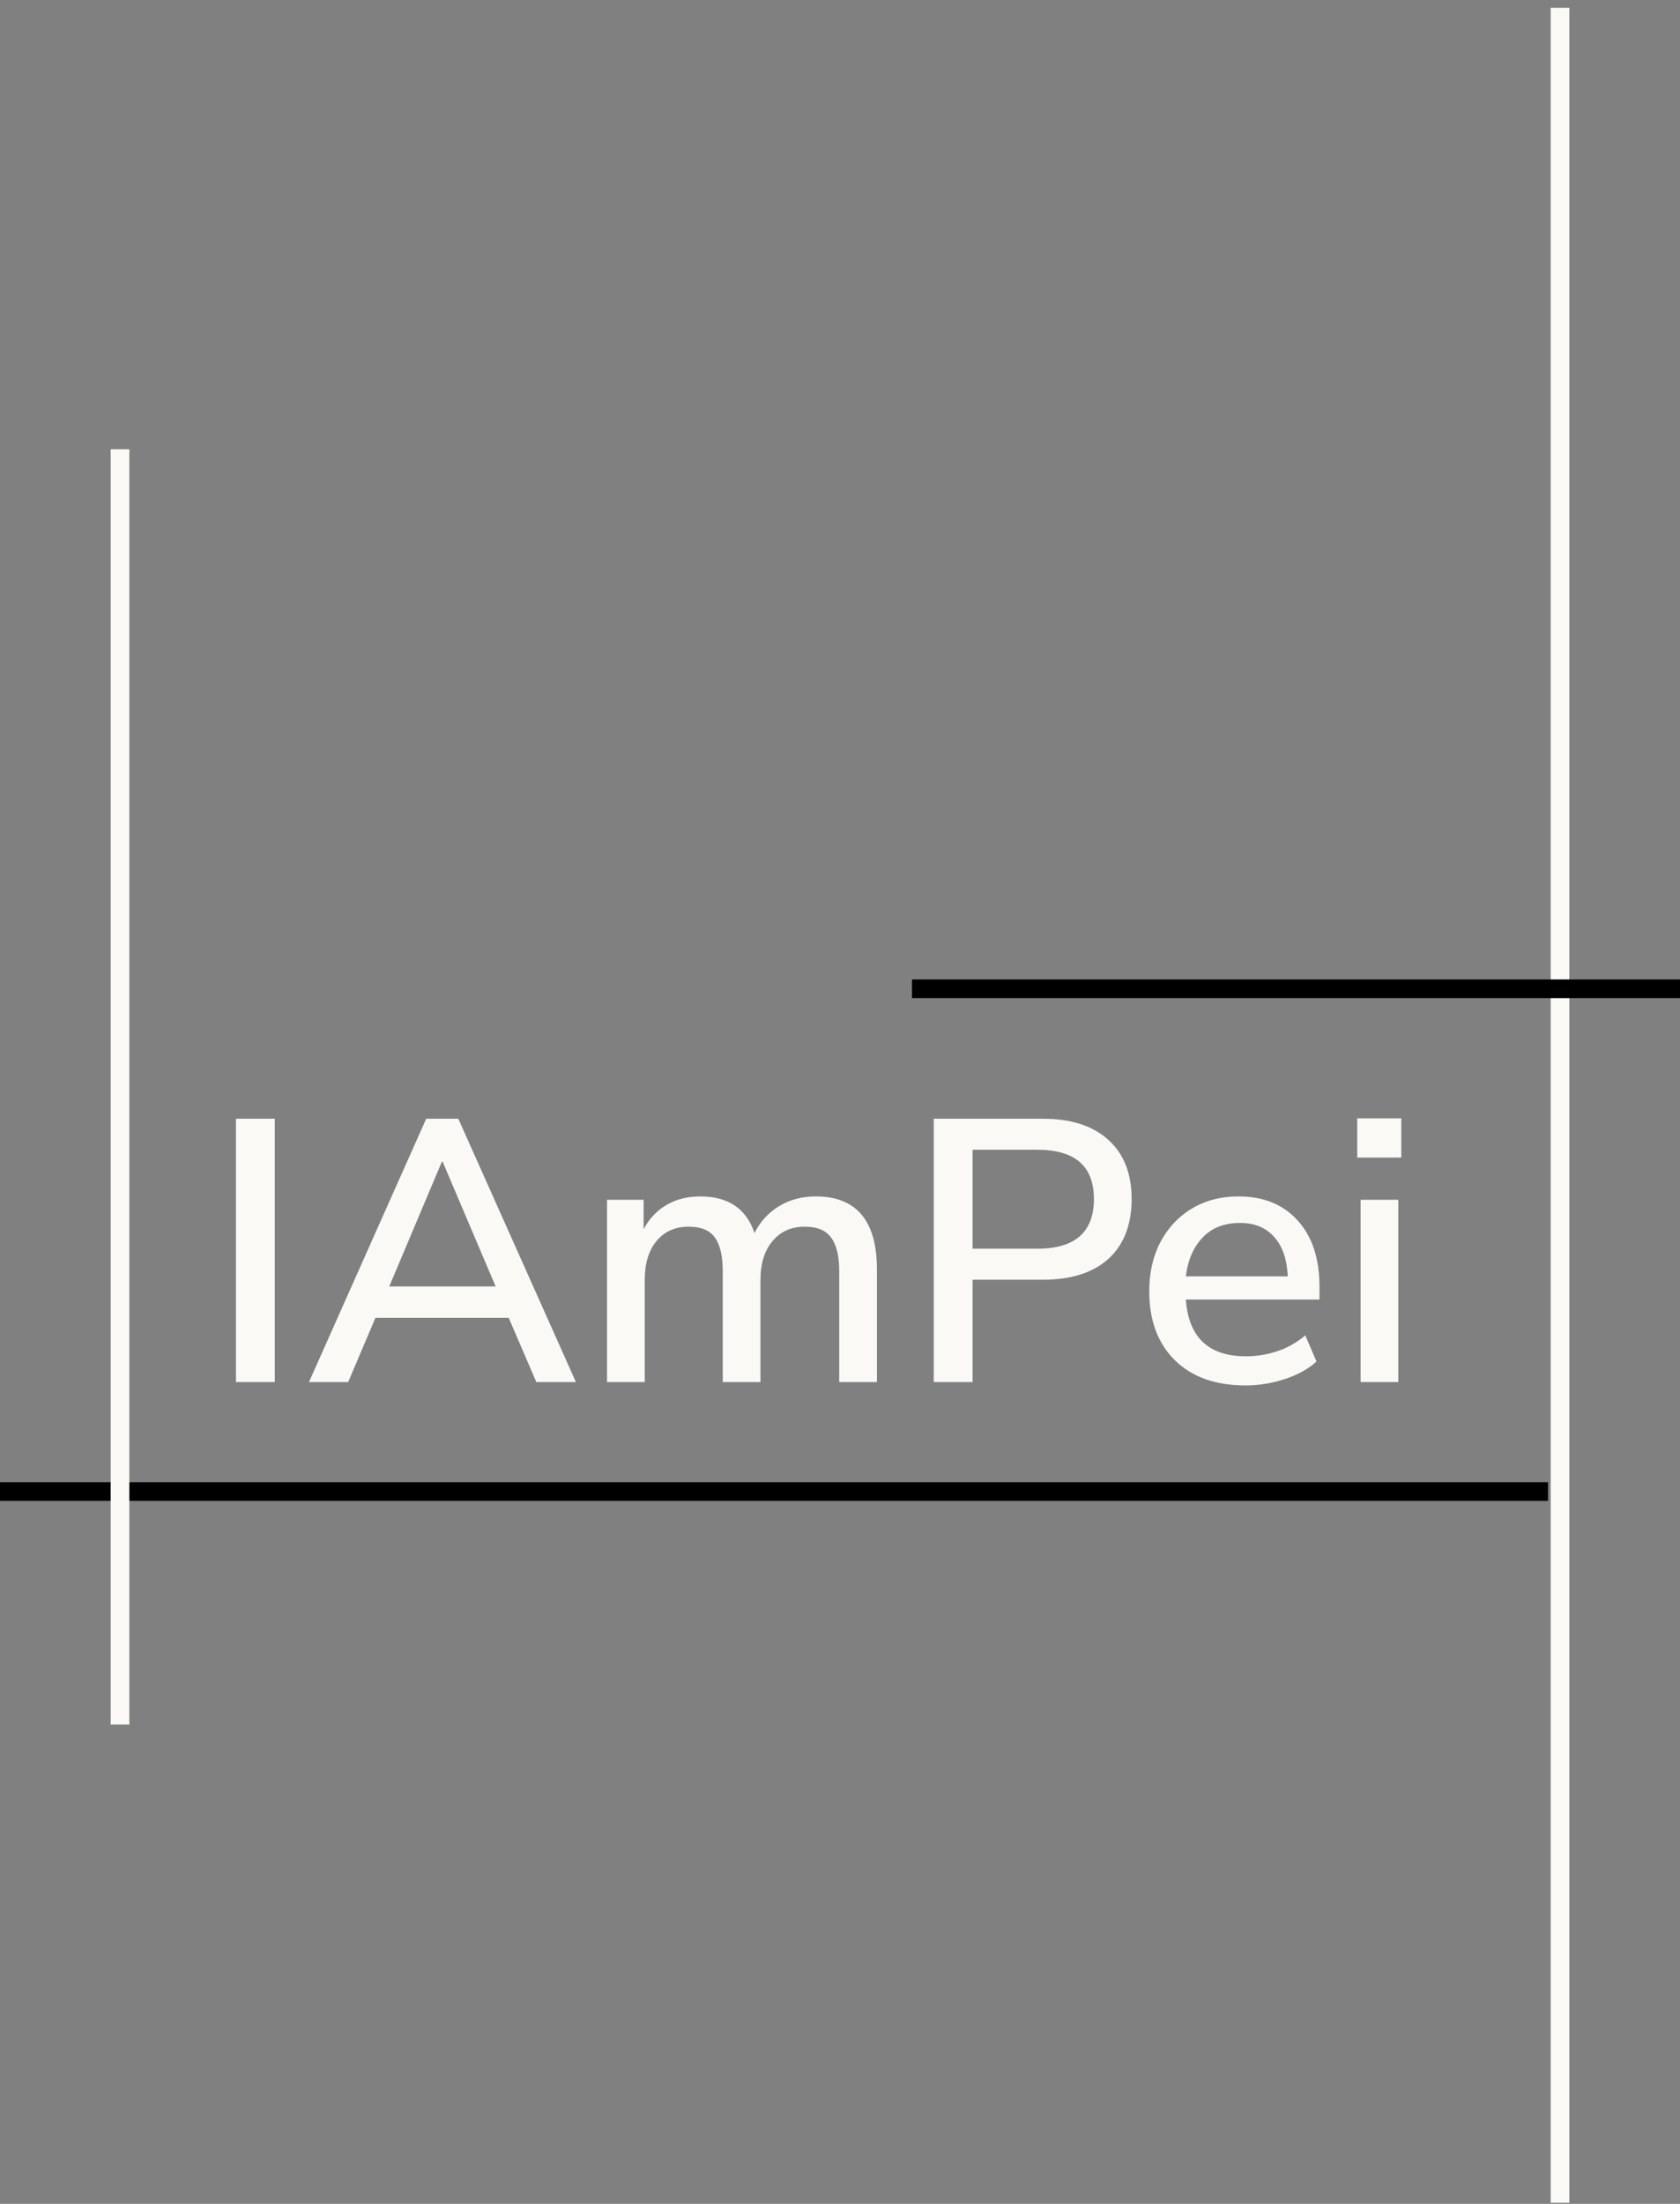 <svg width="90" height="118" viewBox="0 0 90 118" fill="none" xmlns="http://www.w3.org/2000/svg">
<rect x="0" y="0" width="90" height="118" fill="#808080" stroke="none"/>
<path d="M12.64 74V59.9H14.72V74H12.64ZM16.552 74L22.832 59.9H24.552L30.852 74H28.732L27.252 70.56H20.112L18.652 74H16.552ZM23.672 62.2L20.852 68.88H26.552L23.712 62.2H23.672ZM32.519 74V64.24H34.479V65.82C34.772 65.26 35.179 64.827 35.699 64.52C36.219 64.213 36.825 64.06 37.519 64.06C39.012 64.06 39.979 64.713 40.419 66.02C40.725 65.407 41.165 64.927 41.739 64.58C42.312 64.233 42.965 64.06 43.699 64.06C45.885 64.06 46.979 65.367 46.979 67.98V74H44.959V68.08C44.959 67.253 44.812 66.647 44.519 66.26C44.239 65.873 43.772 65.68 43.119 65.68C42.385 65.68 41.805 65.94 41.379 66.46C40.952 66.967 40.739 67.66 40.739 68.54V74H38.719V68.08C38.719 67.253 38.579 66.647 38.299 66.26C38.019 65.873 37.552 65.68 36.899 65.68C36.165 65.68 35.585 65.94 35.159 66.46C34.745 66.967 34.539 67.66 34.539 68.54V74H32.519ZM50.023 74V59.9H55.863C57.383 59.9 58.556 60.28 59.383 61.04C60.209 61.787 60.623 62.84 60.623 64.2C60.623 65.573 60.209 66.64 59.383 67.4C58.556 68.147 57.383 68.52 55.863 68.52H52.103V74H50.023ZM52.103 66.86H55.563C57.59 66.86 58.603 65.973 58.603 64.2C58.603 62.44 57.59 61.56 55.563 61.56H52.103V66.86ZM66.727 74.18C65.127 74.18 63.867 73.733 62.947 72.84C62.027 71.933 61.567 70.7 61.567 69.14C61.567 68.14 61.767 67.26 62.167 66.5C62.58 65.727 63.147 65.127 63.867 64.7C64.587 64.273 65.413 64.06 66.347 64.06C67.693 64.06 68.753 64.493 69.527 65.36C70.3 66.213 70.687 67.393 70.687 68.9V69.58H63.527C63.673 71.607 64.747 72.62 66.747 72.62C67.307 72.62 67.853 72.533 68.387 72.36C68.933 72.187 69.447 71.9 69.927 71.5L70.527 72.9C70.087 73.3 69.52 73.613 68.827 73.84C68.133 74.067 67.433 74.18 66.727 74.18ZM66.427 65.48C65.587 65.48 64.92 65.74 64.427 66.26C63.933 66.78 63.633 67.473 63.527 68.34H68.987C68.947 67.433 68.707 66.733 68.267 66.24C67.827 65.733 67.213 65.48 66.427 65.48ZM72.709 61.98V59.88H75.069V61.98H72.709ZM72.889 74V64.24H74.909V74H72.889Z" fill="#FAF9F6"/>
<path d="M82.929 79.861L1.66927e-05 79.861" stroke="black"/>
<path d="M83.572 0.417L83.572 117.942" stroke="#FAF9F6"/>
<path d="M90 52.942L48.857 52.942" stroke="black"/>
<path d="M6.429 24.053L6.429 92.336" stroke="#FAF9F6"/>
</svg>
